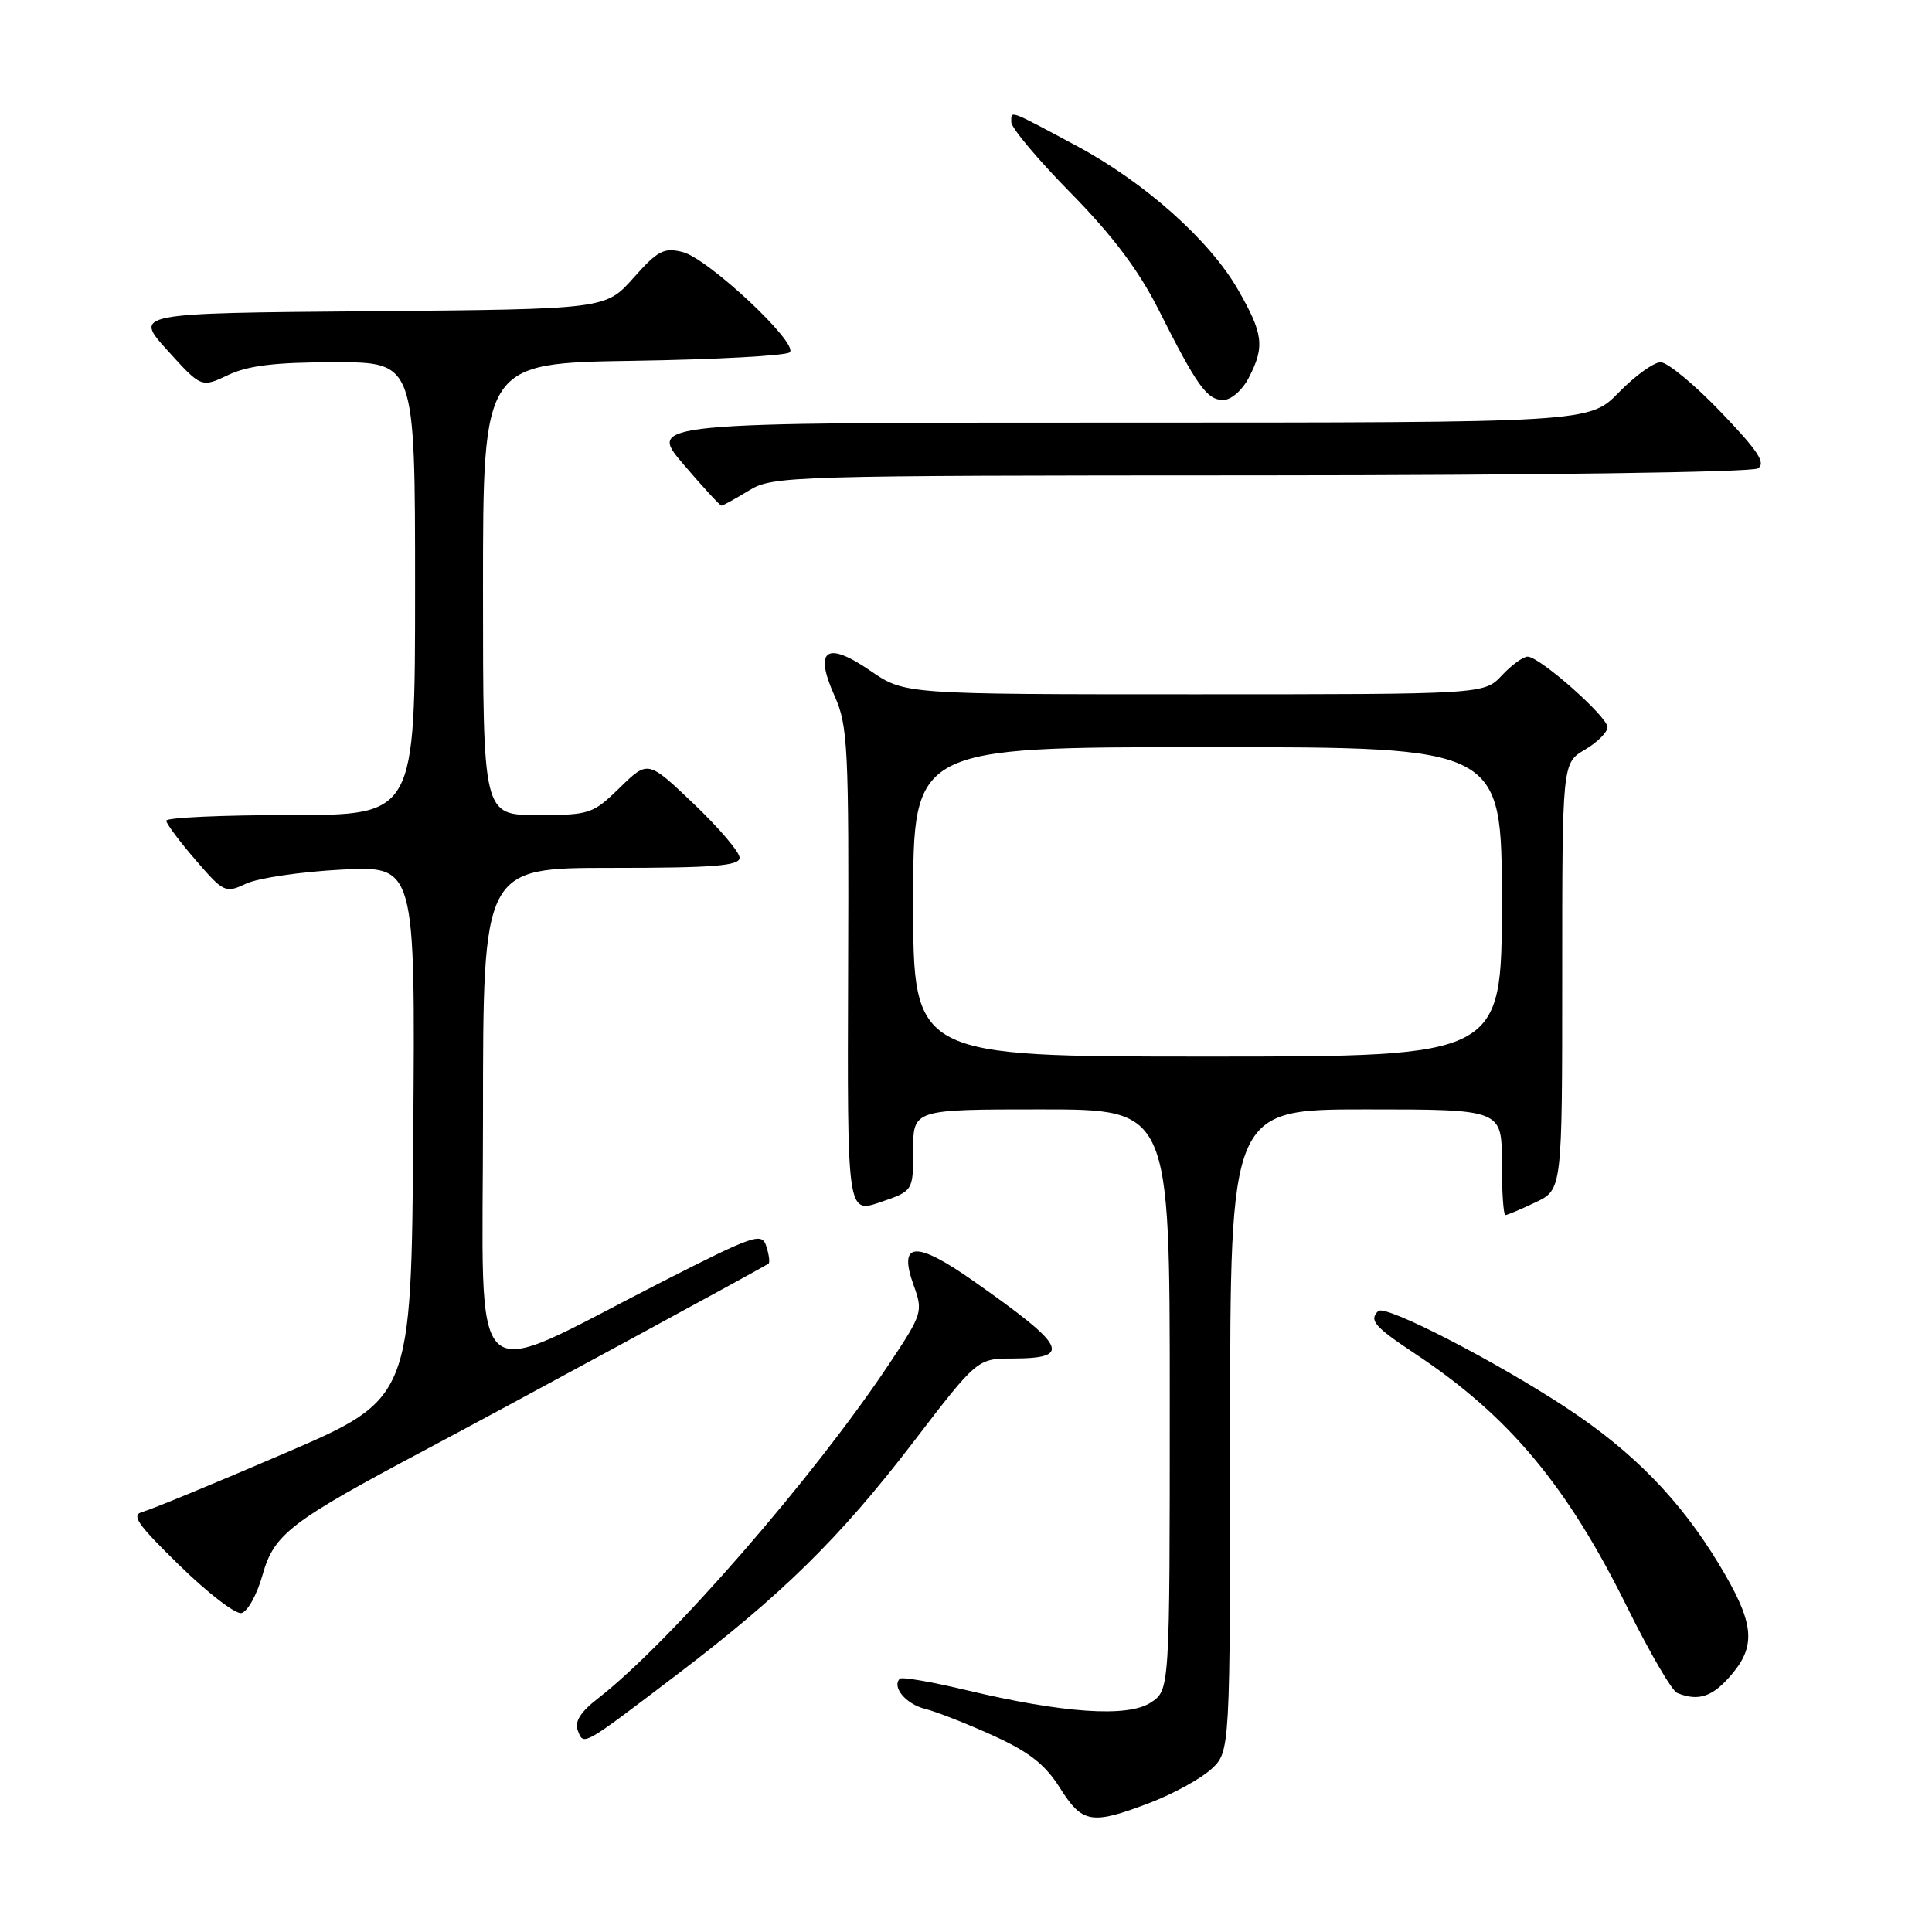 <?xml version="1.0" encoding="UTF-8" standalone="no"?>
<!DOCTYPE svg PUBLIC "-//W3C//DTD SVG 1.1//EN" "http://www.w3.org/Graphics/SVG/1.1/DTD/svg11.dtd" >
<svg xmlns="http://www.w3.org/2000/svg" xmlns:xlink="http://www.w3.org/1999/xlink" version="1.1" viewBox="0 0 256 256">
 <g >
 <path fill="currentColor"
d=" M 152.42 238.86 C 155.49 237.68 159.13 235.68 160.51 234.41 C 163.00 232.10 163.00 232.10 163.00 189.55 C 163.00 147.00 163.00 147.00 181.00 147.00 C 199.00 147.00 199.00 147.00 199.00 154.00 C 199.00 157.85 199.21 161.00 199.47 161.00 C 199.72 161.00 201.52 160.24 203.47 159.31 C 207.00 157.63 207.00 157.63 207.00 129.37 C 207.00 101.11 207.00 101.11 210.00 99.34 C 211.65 98.37 213.00 97.03 213.00 96.36 C 213.00 94.96 204.02 87.02 202.42 87.01 C 201.83 87.00 200.29 88.12 199.00 89.50 C 196.65 92.00 196.65 92.00 158.26 92.00 C 119.86 92.00 119.86 92.00 115.34 88.89 C 109.50 84.87 107.82 86.05 110.58 92.20 C 112.35 96.15 112.49 98.94 112.38 128.63 C 112.26 160.79 112.26 160.79 116.63 159.30 C 121.00 157.81 121.00 157.81 121.00 152.41 C 121.00 147.00 121.00 147.00 138.00 147.00 C 155.00 147.00 155.00 147.00 155.00 185.48 C 155.00 223.95 155.00 223.95 152.48 225.60 C 149.44 227.60 140.84 227.01 127.95 223.93 C 123.42 222.85 119.49 222.17 119.23 222.44 C 118.14 223.53 120.03 225.79 122.56 226.43 C 124.06 226.80 128.11 228.39 131.57 229.96 C 136.34 232.12 138.48 233.79 140.44 236.90 C 143.43 241.64 144.63 241.84 152.42 238.86 Z  M 89.47 222.07 C 103.59 211.35 111.25 203.82 121.00 191.11 C 129.50 180.02 129.50 180.02 134.19 180.01 C 142.15 179.99 141.35 178.42 128.96 169.72 C 121.30 164.34 118.97 164.52 121.07 170.32 C 122.32 173.79 122.23 174.10 117.83 180.71 C 107.84 195.74 88.70 217.72 79.21 225.07 C 76.92 226.84 76.11 228.13 76.56 229.30 C 77.34 231.34 77.08 231.49 89.47 222.07 Z  M 229.50 221.82 C 232.77 217.93 232.41 214.93 227.75 207.23 C 222.60 198.73 216.47 192.44 207.70 186.64 C 198.26 180.40 183.53 172.81 182.62 173.72 C 181.38 174.95 182.10 175.78 187.53 179.39 C 199.97 187.65 207.65 196.84 215.66 213.06 C 218.59 218.98 221.55 224.06 222.24 224.33 C 225.09 225.48 226.96 224.84 229.50 221.82 Z  M 34.79 208.68 C 36.33 203.25 38.41 201.65 56.50 192.04 C 68.28 185.78 101.35 167.83 101.84 167.43 C 102.03 167.28 101.90 166.25 101.54 165.14 C 100.95 163.27 100.01 163.59 87.70 169.86 C 61.45 183.24 64.00 185.60 64.00 147.94 C 64.00 115.00 64.00 115.00 81.00 115.00 C 94.59 115.00 98.00 114.73 98.00 113.65 C 98.00 112.91 95.27 109.70 91.93 106.52 C 85.86 100.73 85.86 100.73 82.14 104.36 C 78.55 107.86 78.15 108.00 71.21 108.00 C 64.00 108.00 64.00 108.00 64.00 78.06 C 64.00 48.12 64.00 48.12 83.92 47.81 C 94.87 47.64 104.21 47.13 104.65 46.68 C 105.84 45.49 93.83 34.25 90.46 33.40 C 87.97 32.77 87.15 33.20 83.93 36.83 C 80.25 40.97 80.25 40.97 48.99 41.24 C 17.72 41.50 17.72 41.50 22.20 46.44 C 26.67 51.38 26.67 51.38 30.24 49.69 C 32.89 48.43 36.52 48.00 44.40 48.00 C 55.00 48.00 55.00 48.00 55.00 78.00 C 55.00 108.00 55.00 108.00 38.50 108.00 C 29.43 108.00 22.01 108.34 22.03 108.75 C 22.05 109.16 23.80 111.51 25.92 113.96 C 29.65 118.28 29.86 118.38 32.64 117.08 C 34.21 116.34 39.89 115.51 45.26 115.23 C 55.03 114.73 55.03 114.73 54.76 150.04 C 54.50 185.35 54.50 185.35 37.71 192.57 C 28.47 196.54 20.04 200.02 18.97 200.30 C 17.32 200.73 18.06 201.82 23.76 207.40 C 27.47 211.03 31.16 213.88 31.97 213.74 C 32.78 213.60 34.05 211.32 34.79 208.68 Z  M 99.23 65.00 C 102.41 63.06 104.32 63.01 167.00 62.99 C 203.31 62.98 232.12 62.58 232.92 62.07 C 234.03 61.37 232.96 59.75 228.01 54.59 C 224.53 50.96 220.95 48.00 220.04 48.00 C 219.14 48.00 216.65 49.80 214.50 52.00 C 210.59 56.00 210.59 56.00 148.22 56.00 C 85.85 56.00 85.85 56.00 90.54 61.50 C 93.13 64.53 95.40 67.00 95.60 67.00 C 95.79 67.00 97.43 66.10 99.23 65.00 Z  M 165.47 50.05 C 167.61 45.93 167.40 44.23 164.04 38.38 C 160.28 31.82 151.64 24.13 142.60 19.30 C 133.50 14.43 134.00 14.61 134.00 16.19 C 134.00 16.94 137.55 21.17 141.89 25.58 C 147.42 31.21 150.90 35.83 153.52 41.04 C 158.63 51.19 159.93 53.00 162.09 53.00 C 163.14 53.00 164.61 51.71 165.47 50.05 Z  M 121.00 119.50 C 121.00 99.00 121.00 99.00 160.00 99.00 C 199.00 99.00 199.00 99.00 199.00 119.50 C 199.00 140.00 199.00 140.00 160.00 140.00 C 121.00 140.00 121.00 140.00 121.00 119.50 Z "/>
</g>
</svg>